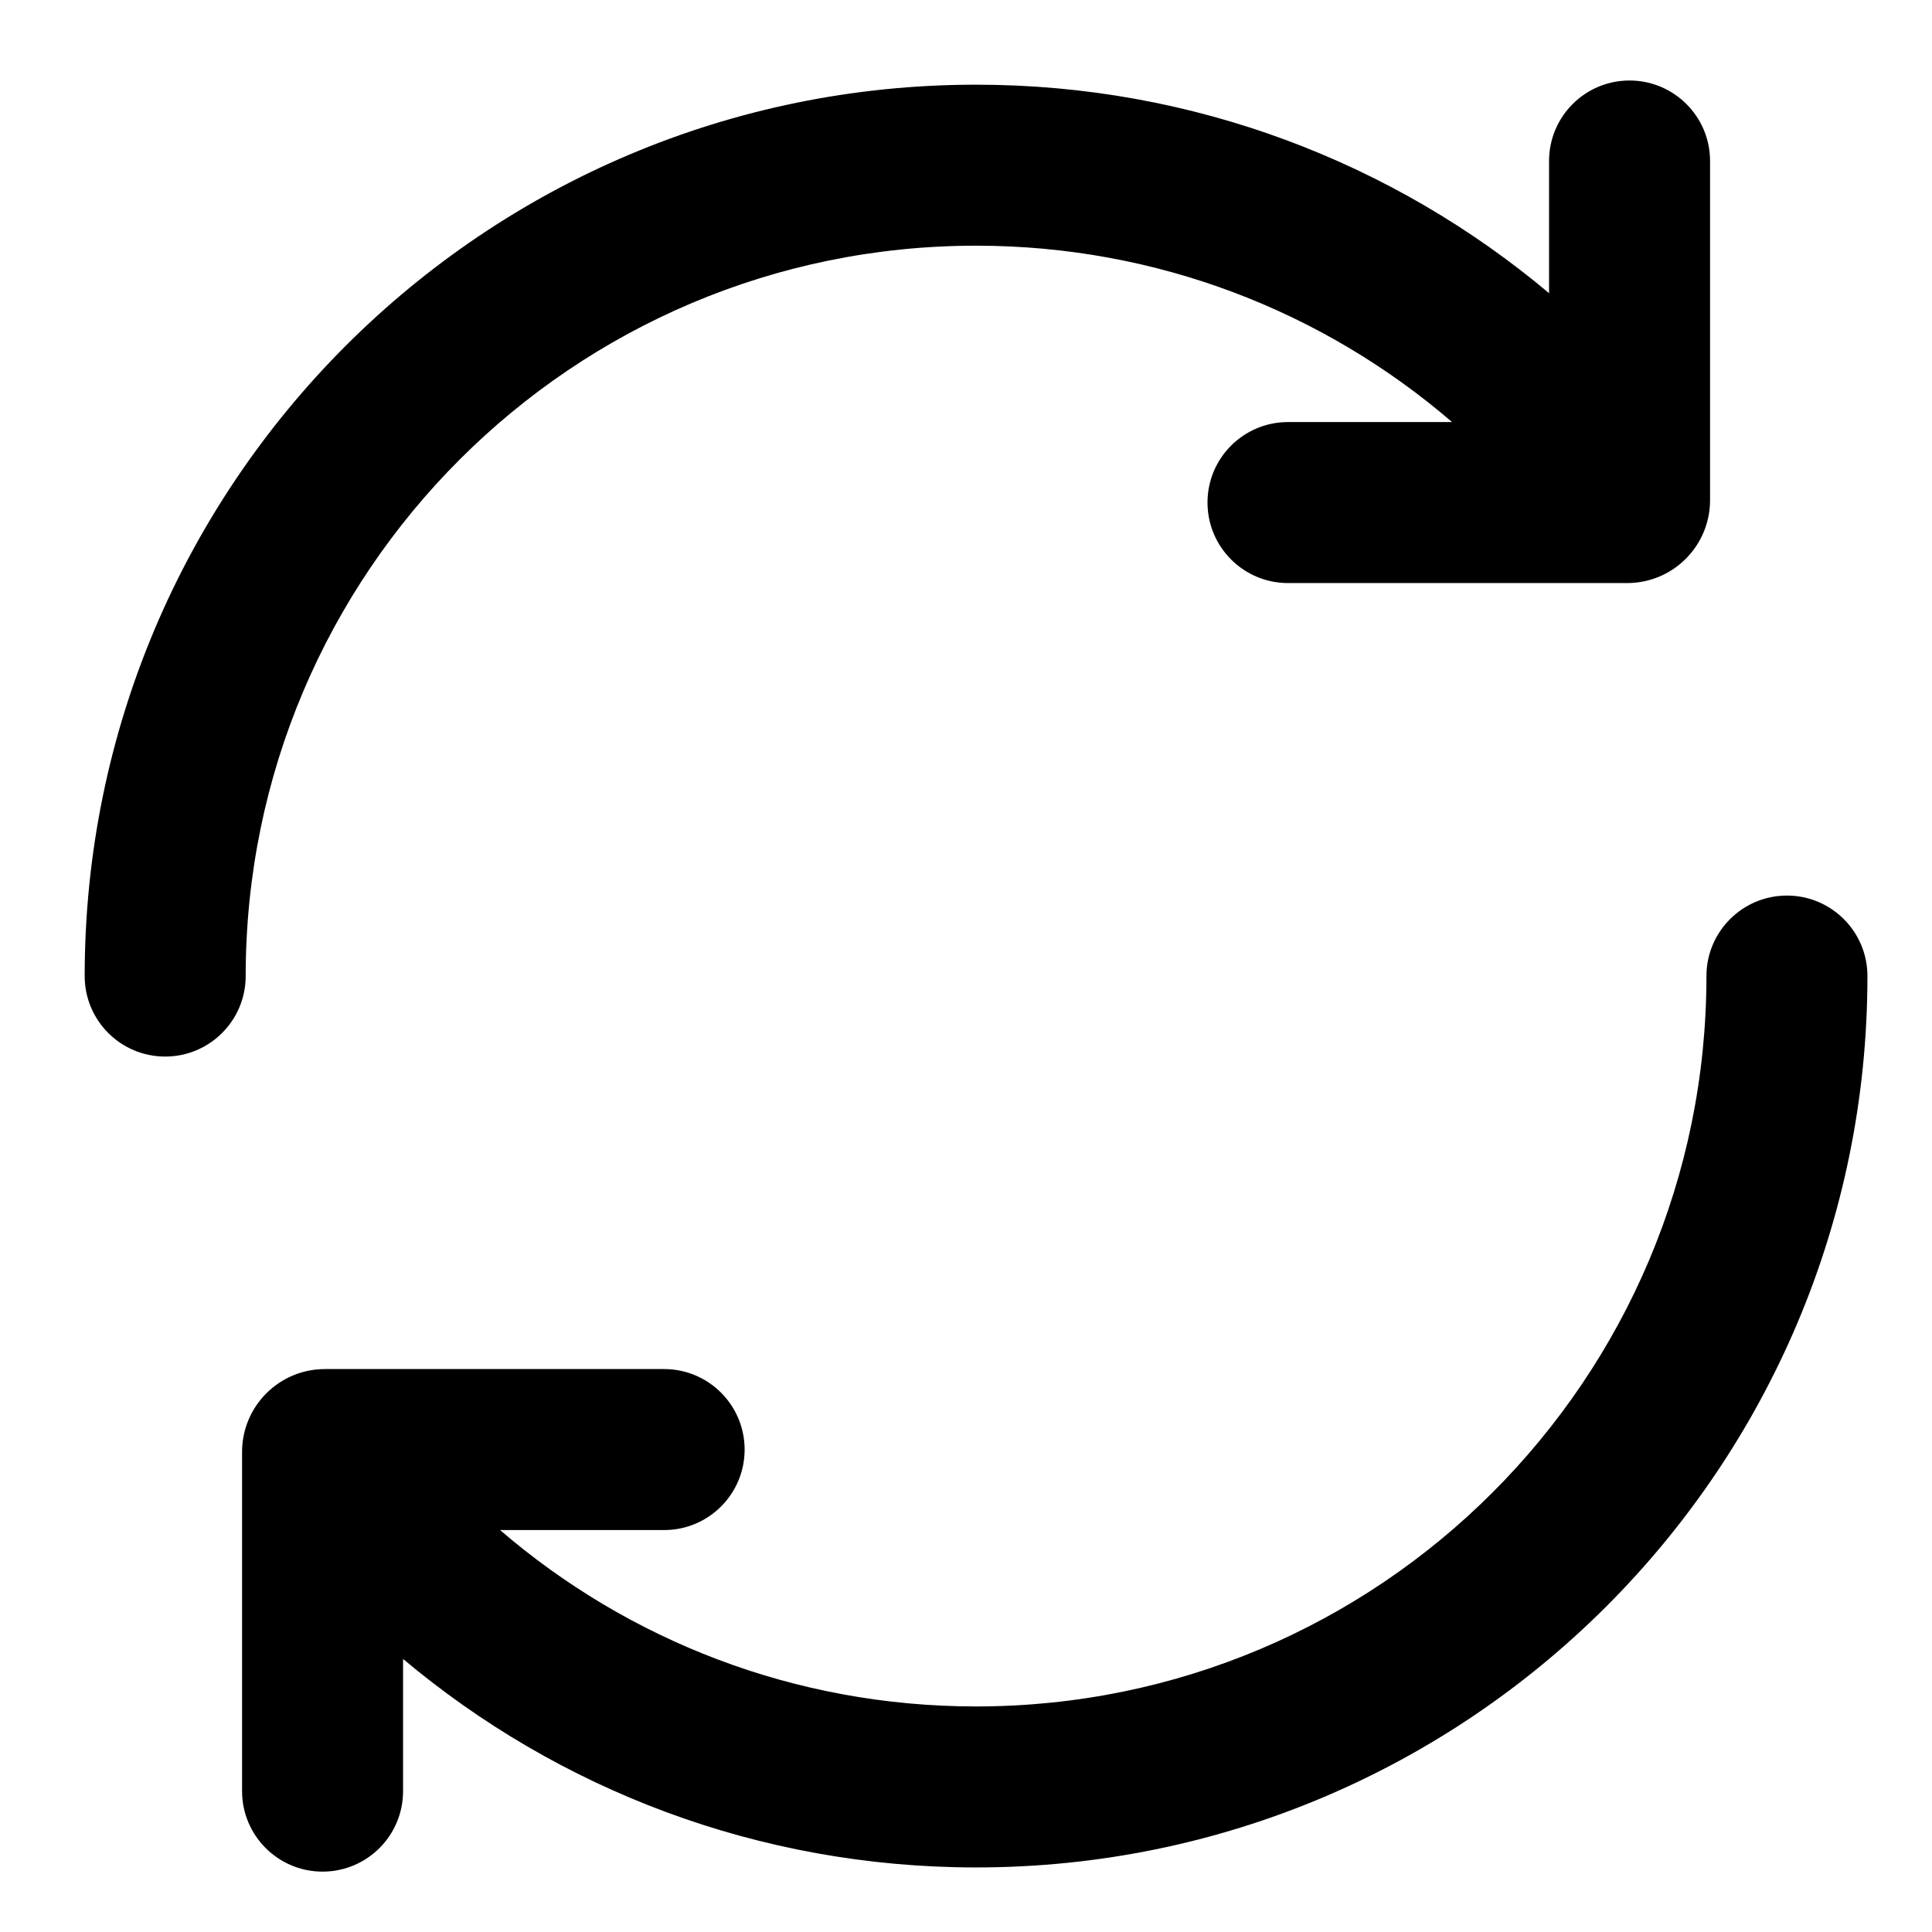 <svg width="24" height="24" viewBox="0 0 24 24" fill="none" xmlns="http://www.w3.org/2000/svg">
<path d="M21.243 6.213C21.243 6.782 20.782 7.243 20.213 7.243L16 7.243C15.448 7.243 15 6.795 15 6.243C15 5.69 15.448 5.243 16 5.243L18.038 5.243C16.449 3.876 14.383 3.052 12.125 3.052C7.114 3.052 3.052 7.114 3.052 12.125C3.052 12.677 2.604 13.125 2.052 13.125C1.499 13.125 1.052 12.677 1.052 12.125C1.052 6.009 6.009 1.052 12.125 1.052C14.835 1.052 17.319 2.026 19.243 3.642V2C19.243 1.448 19.69 1 20.243 1C20.795 1 21.243 1.448 21.243 2V6.213Z" fill="black"/>
<path d="M3.007 18.037C3.007 17.468 3.468 17.007 4.037 17.007H8.25C8.802 17.007 9.25 17.455 9.25 18.007C9.25 18.56 8.802 19.007 8.25 19.007H6.212C7.801 20.374 9.867 21.198 12.125 21.198C17.136 21.198 21.198 17.136 21.198 12.125C21.198 11.573 21.646 11.125 22.198 11.125C22.75 11.125 23.198 11.573 23.198 12.125C23.198 18.241 18.241 23.198 12.125 23.198C9.415 23.198 6.931 22.224 5.007 20.608V22.25C5.007 22.802 4.56 23.25 4.007 23.25C3.455 23.25 3.007 22.802 3.007 22.25V18.037Z" fill="black"/>
</svg>
